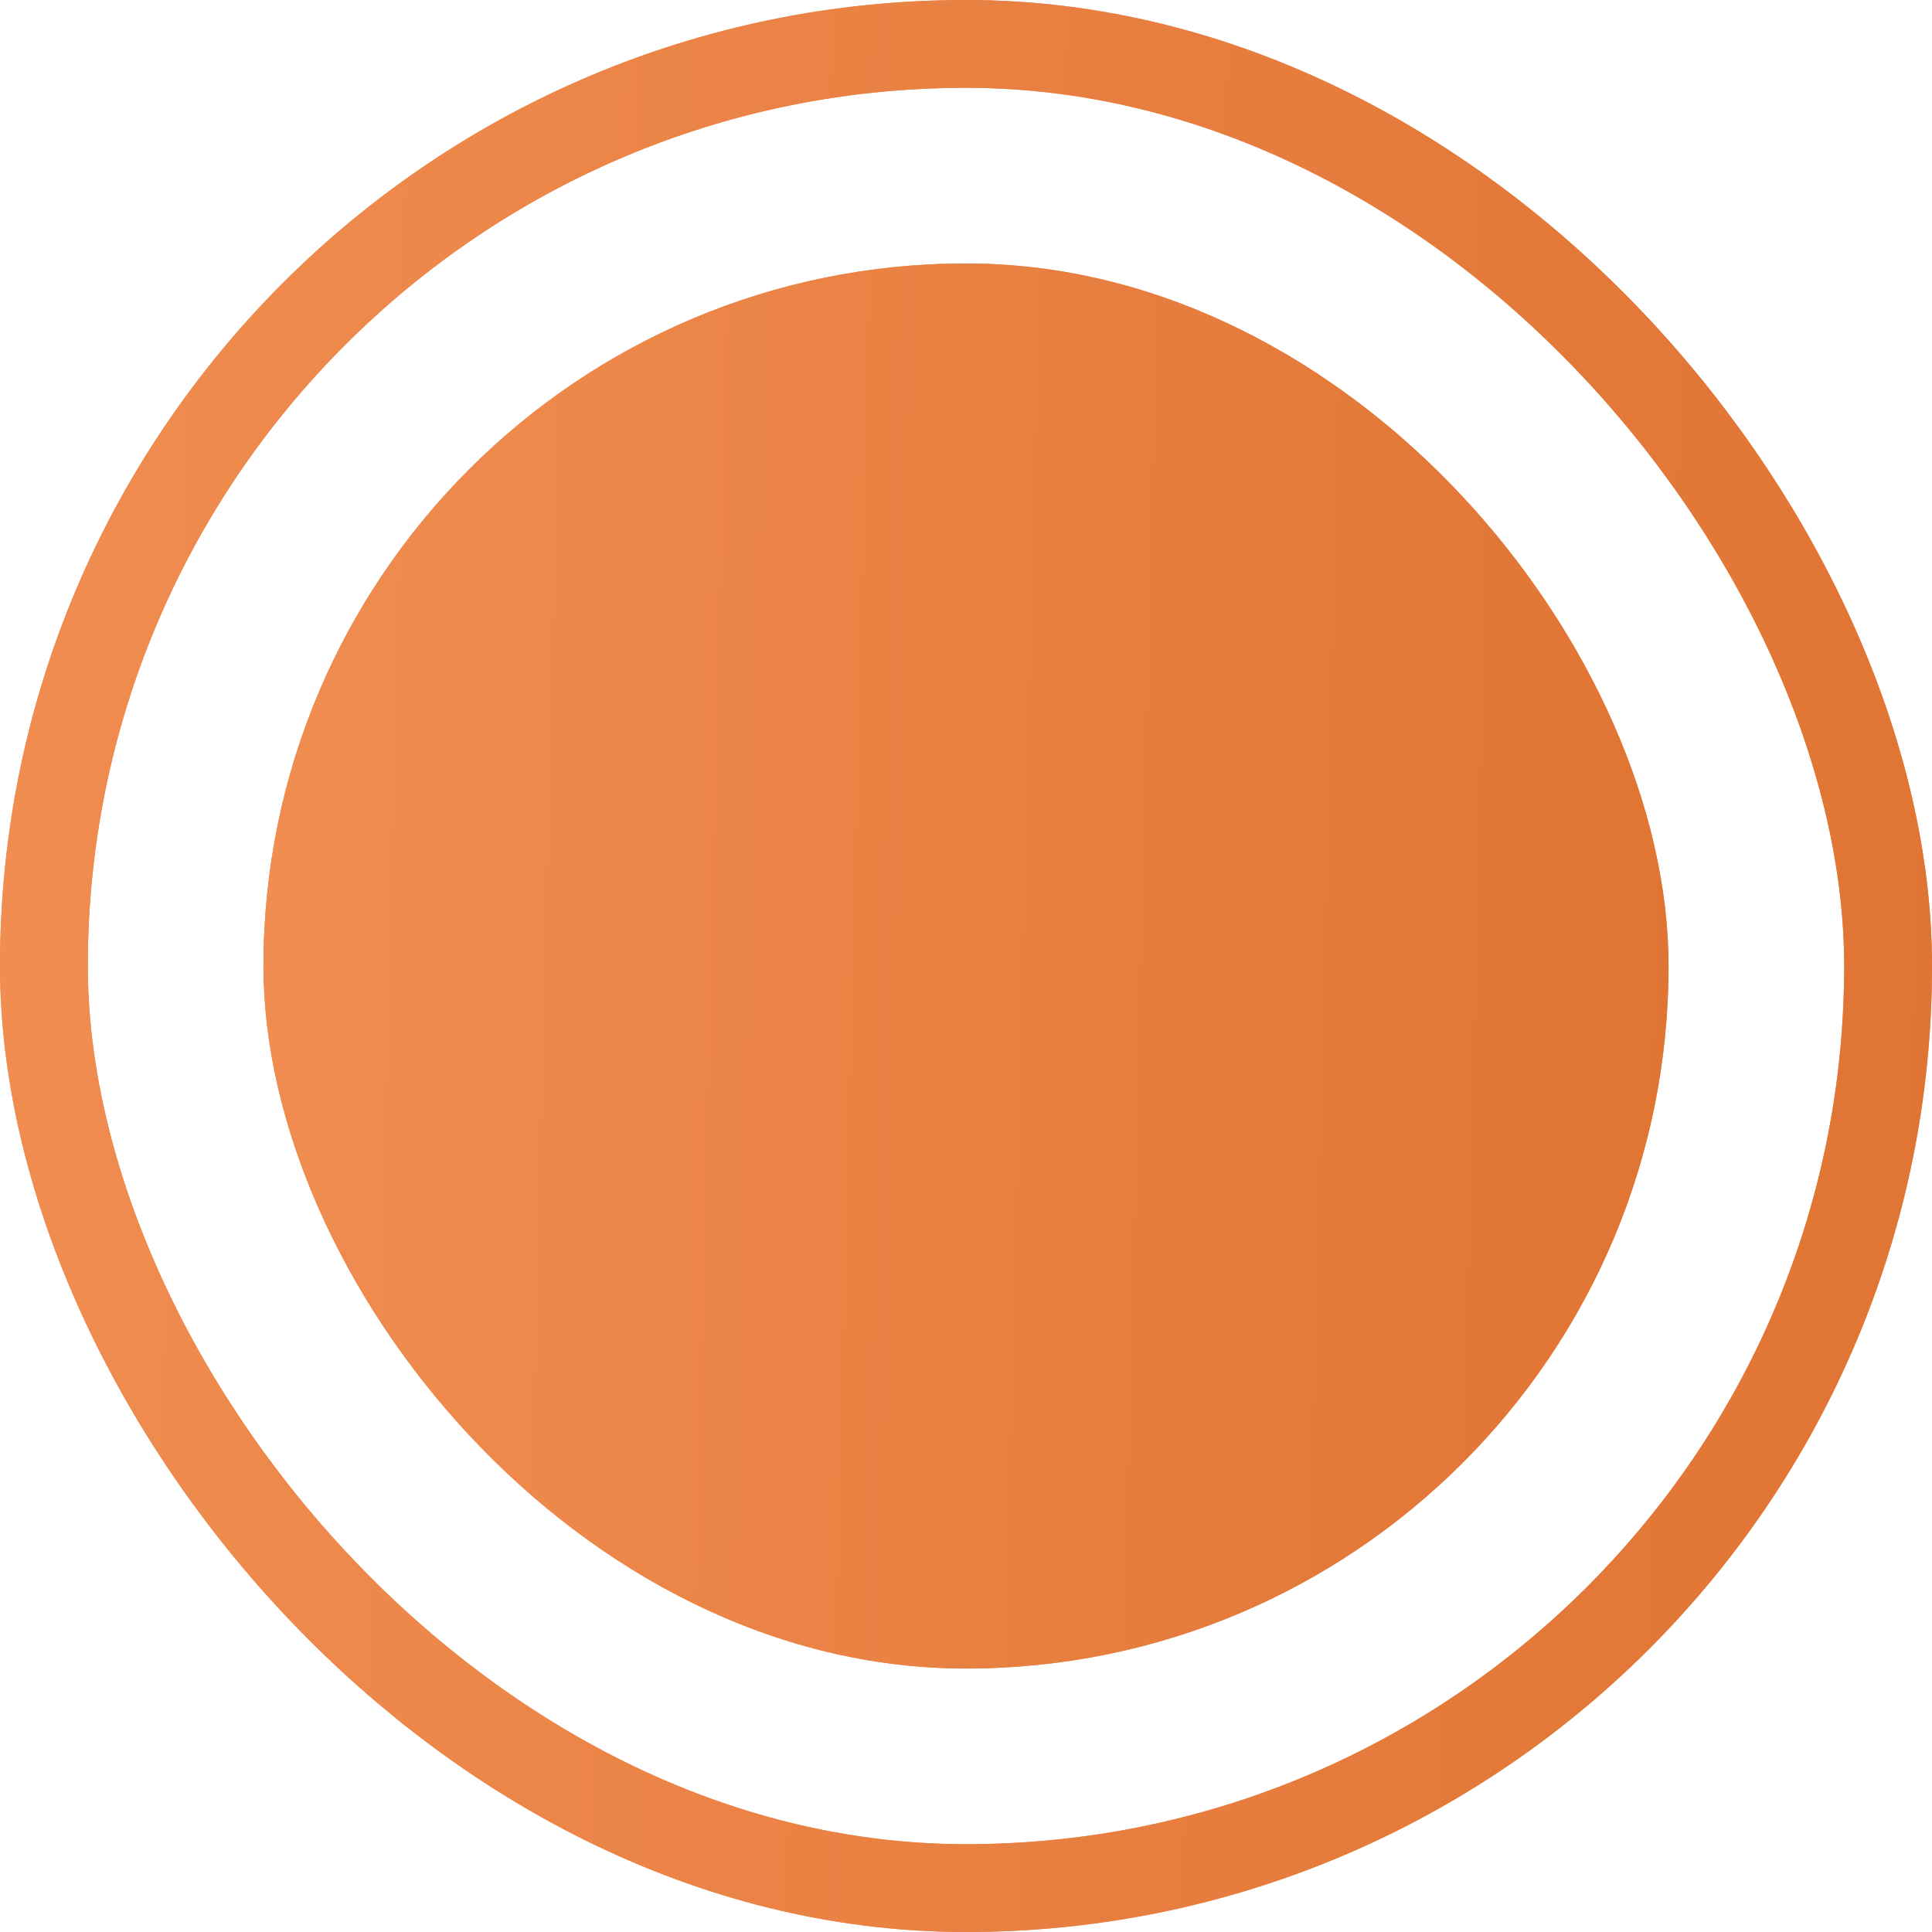 <svg width="22" height="22" viewBox="0 0 22 22" fill="none" xmlns="http://www.w3.org/2000/svg">
<rect x="0.5" y="0.5" width="21" height="21" rx="10.5" stroke="#F18D51"/>
<rect x="0.5" y="0.5" width="21" height="21" rx="10.5" stroke="url(#paint0_linear_916_29)"/>
<rect x="3" y="3" width="16" height="16" rx="8" fill="#F18D51"/>
<rect x="3" y="3" width="16" height="16" rx="8" fill="url(#paint1_linear_916_29)"/>
<defs>
<linearGradient id="paint0_linear_916_29" x1="0" y1="0" x2="22.528" y2="0.554" gradientUnits="userSpaceOnUse">
<stop stop-color="#F18D51"/>
<stop offset="1" stop-color="#E07433"/>
</linearGradient>
<linearGradient id="paint1_linear_916_29" x1="3" y1="3" x2="19.384" y2="3.403" gradientUnits="userSpaceOnUse">
<stop stop-color="#F18D51"/>
<stop offset="1" stop-color="#E07433"/>
</linearGradient>
</defs>
</svg>
